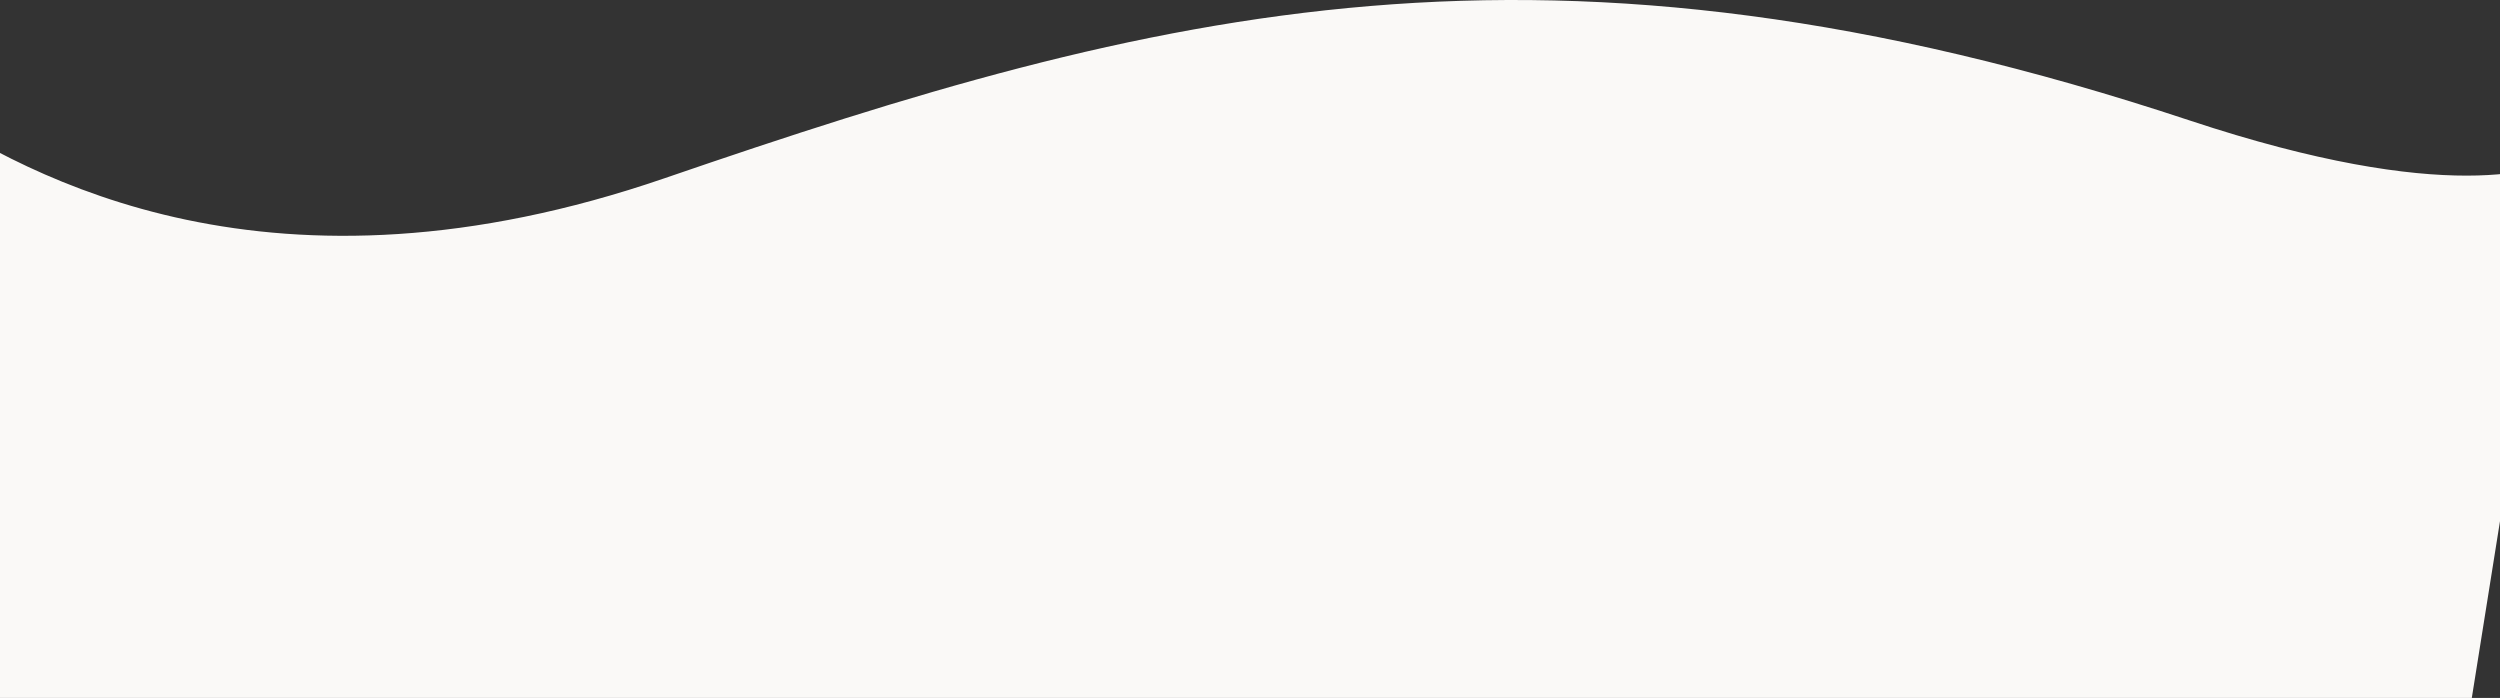 <svg width="1440" height="402" viewBox="0 0 1440 402" fill="none" xmlns="http://www.w3.org/2000/svg">
<rect x="0" y="0" width="1440" height="402" fill="#333333" stroke="none"/>
<path d="M382.93 102.62C156.567 180.427 17.49 102.62 -46 60.995V402H1423.76L1459.25 179.466C1484.75 -11.849 1557.64 167.699 1261.29 69.4C890.847 -53.474 665.884 5.361 382.93 102.62Z" fill="#FAF9F7"/>
</svg>
